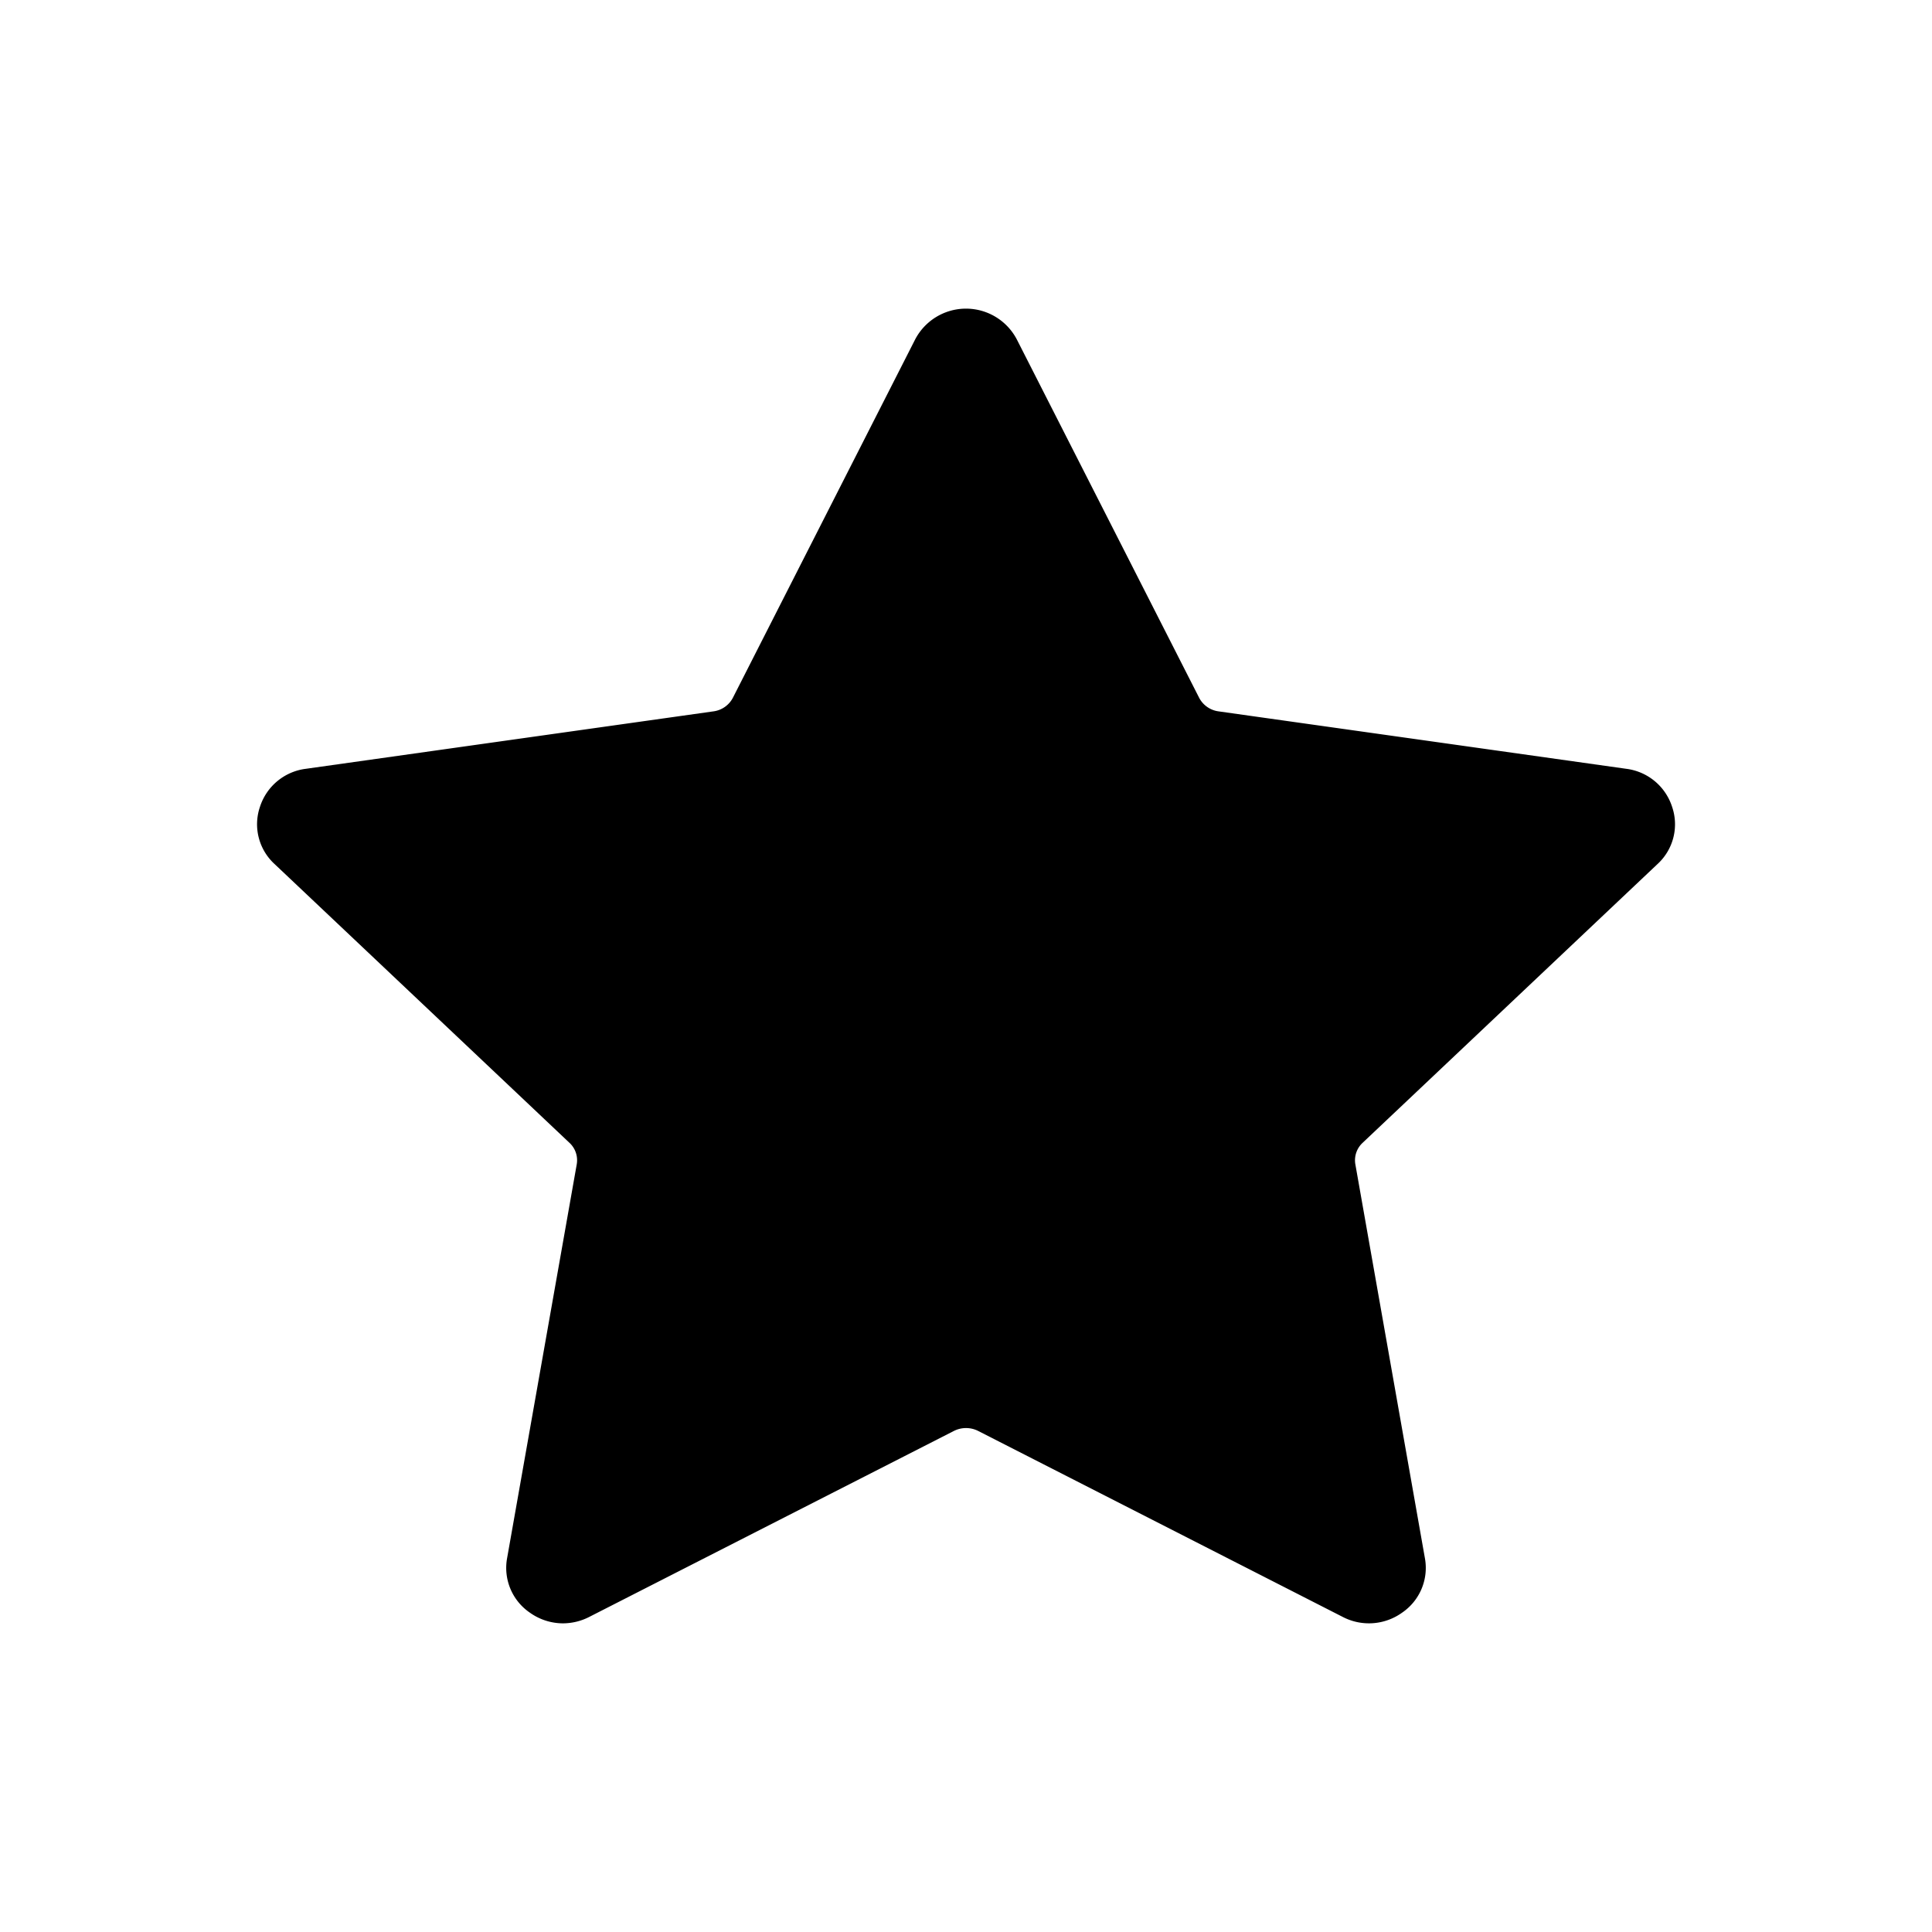 <svg xmlns="http://www.w3.org/2000/svg" viewBox="0 0 96 96"><g opacity="0"><rect width="96" height="96" fill="#fff"/></g><path d="M82.13,40.394a1.759,1.759,0,0,0-1.474-1.206L60.41,36.335a2.28,2.28,0,0,1-1.718-1.212l-9.055-17.8a1.851,1.851,0,0,0-3.274,0l-9.055,17.8a2.278,2.278,0,0,1-1.718,1.212L15.344,39.188a1.759,1.759,0,0,0-1.474,1.206,1.688,1.688,0,0,0,.462,1.814L28.984,56.062a2.171,2.171,0,0,1,.656,1.96L26.181,77.585a1.7,1.7,0,0,0,.727,1.731,1.821,1.821,0,0,0,1.922.134l18.11-9.236a2.337,2.337,0,0,1,2.123,0L67.172,79.45a1.823,1.823,0,0,0,1.922-.134,1.7,1.7,0,0,0,.726-1.731L66.361,58.022a2.18,2.18,0,0,1,.656-1.96L81.668,42.208A1.688,1.688,0,0,0,82.13,40.394Z" class="sgmaincolor"/><path d="M27.972,80.663a2.836,2.836,0,0,1-1.64-.529A2.691,2.691,0,0,1,25.2,77.411l3.459-19.563a1.18,1.18,0,0,0-.36-1.06L13.645,42.935a2.681,2.681,0,0,1-.723-2.859A2.754,2.754,0,0,1,15.206,38.2l20.245-2.853a1.277,1.277,0,0,0,.966-.676l9.054-17.8a2.85,2.85,0,0,1,5.057,0l9.056,17.8a1.277,1.277,0,0,0,.965.676L80.8,38.2a2.754,2.754,0,0,1,2.283,1.882,2.679,2.679,0,0,1-.725,2.855L67.705,56.789a1.179,1.179,0,0,0-.359,1.06L70.8,77.41a2.69,2.69,0,0,1-1.133,2.724,2.824,2.824,0,0,1-2.953.207L48.609,71.105a1.336,1.336,0,0,0-1.214,0l-18.11,9.236A2.882,2.882,0,0,1,27.972,80.663ZM48,17.337a.774.774,0,0,0-.745.44L38.2,35.577a3.282,3.282,0,0,1-2.47,1.748L15.484,40.178a.754.754,0,0,0-.664.53.687.687,0,0,0,.2.773L29.672,55.335a3.174,3.174,0,0,1,.953,2.862L27.166,77.759a.7.7,0,0,0,.317.74.824.824,0,0,0,.893.061l18.11-9.236a3.335,3.335,0,0,1,3.032,0L67.627,78.56a.82.82,0,0,0,.891-.061.69.69,0,0,0,.318-.74L65.377,58.2a3.174,3.174,0,0,1,.952-2.86L80.98,41.481a.682.682,0,0,0,.2-.77v0a.753.753,0,0,0-.663-.53L60.27,37.325a3.284,3.284,0,0,1-2.47-1.748l-9.055-17.8A.777.777,0,0,0,48,17.337Z"/></svg>